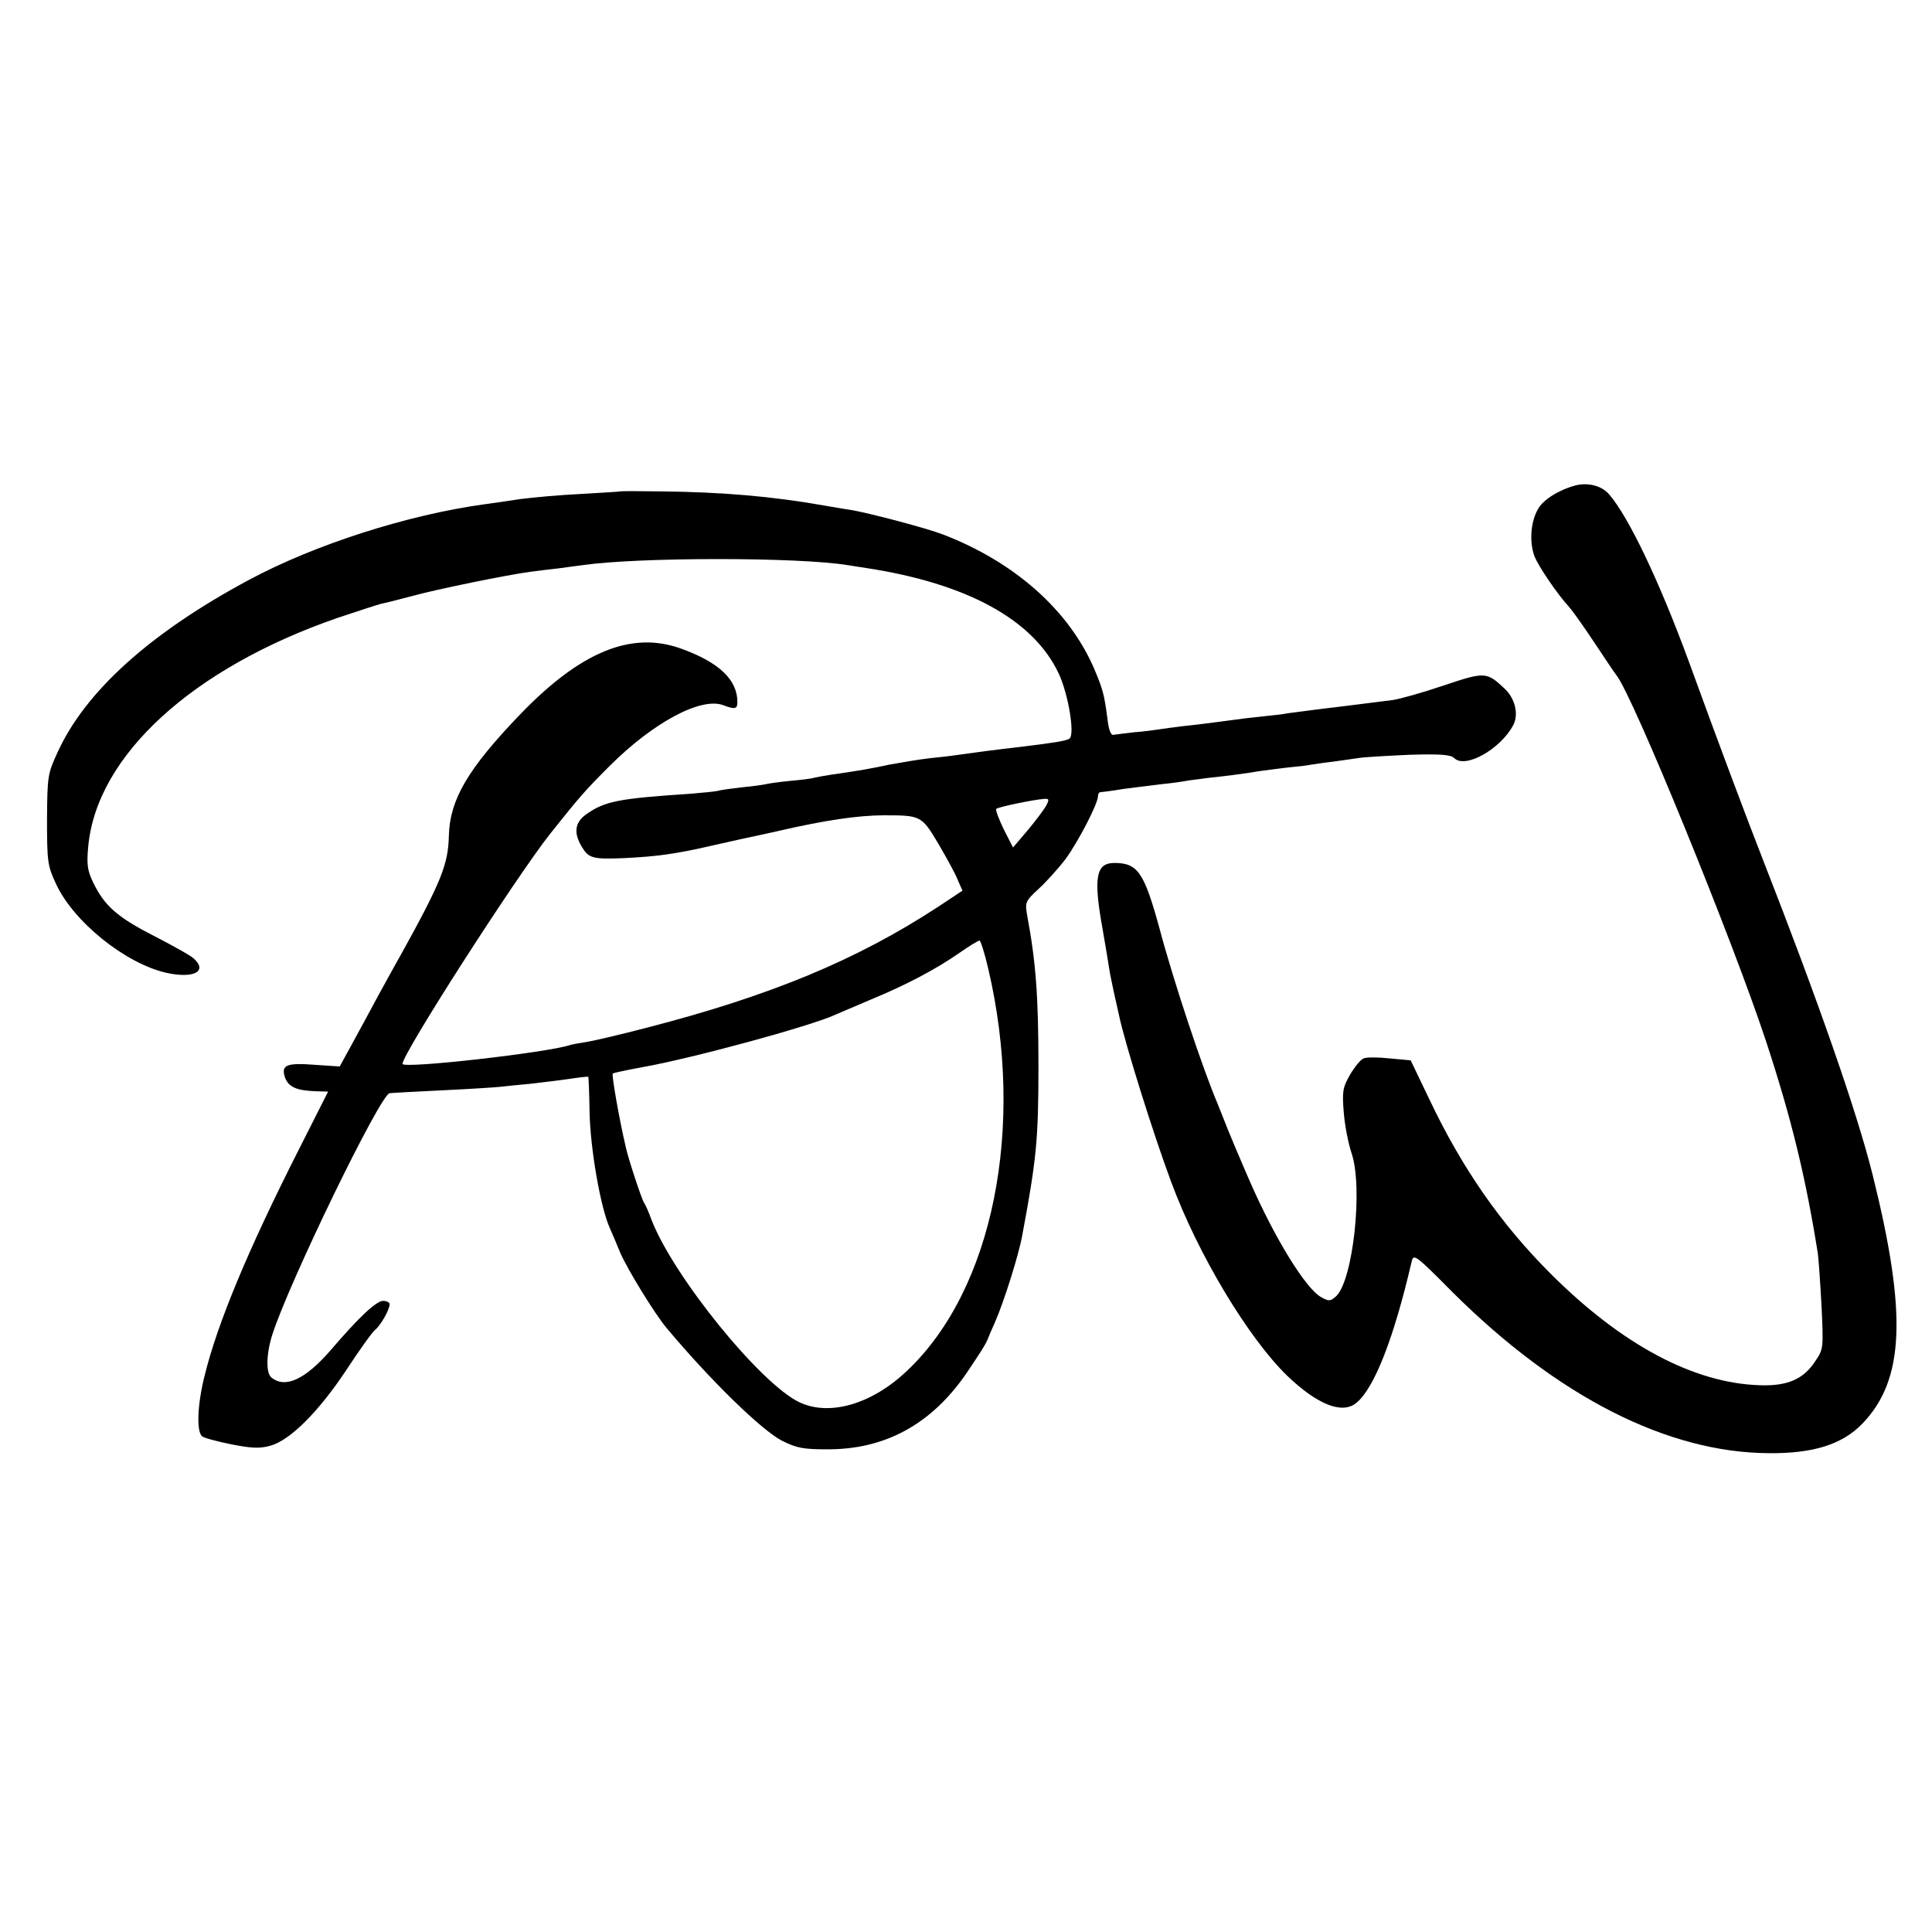 <svg version="1" xmlns="http://www.w3.org/2000/svg" width="800" height="800" viewBox="0 0 600 600"><path d="M489.5 150.7c-5.1 1.3-10.2 4.4-11.8 7.3-2.4 4-2.8 10.5-1.1 14.9 1.4 3.3 7.1 11.7 10.7 15.6 1 1.1 4.5 6 7.8 11 3.3 4.9 6.3 9.5 6.9 10.2 5.1 6.3 36.2 82.5 46.5 113.8 7.9 24 12.3 42.3 16 65.5.3 1.9.8 9.5 1.2 16.7.6 13 .6 13.3-2 17.1-3.6 5.5-8.6 7.7-17.1 7.4-20.5-.6-42.9-12.5-65.1-34.7-15.4-15.4-27.4-32.6-37.6-54.1l-5.8-12.1-6.5-.6c-3.7-.4-7.3-.4-8.1 0-.9.3-2.7 2.5-4.2 5-2.3 4-2.5 5.2-2 11.6.3 4 1.4 9.7 2.4 12.7 3.7 10.6.5 39.8-4.8 44.6-1.7 1.5-2.2 1.6-4.5.3-4.8-2.5-14.5-18.3-22.2-35.9-2.5-5.7-7.2-16.8-8.3-19.8-.5-1.2-1.3-3.2-1.8-4.5-4.7-11.1-13.7-38.1-18.1-54.7-4.7-17.1-6.7-20-13.9-20-5.8 0-6.6 4.5-3.6 21 .9 5.2 1.8 10.6 2 12 .2 1.4.9 4.7 1.5 7.5.6 2.7 1.3 5.8 1.5 6.7 1.7 8.3 10.6 36.8 16.2 51.8 8.3 22.5 24 48.6 36.1 60.3 9.3 8.9 17 12 21.4 8.4 5.6-4.5 11.7-20.2 17.2-43.9.6-2.5 1.1-2.2 12.8 9.6 32.6 32.4 66.7 49.8 98.3 49.9 13.6.1 22.6-2.7 28.8-9.1 13.2-13.6 14-34.2 3.3-77.2-4.9-19.7-17-54.3-34.1-98-5.2-13.3-13.7-35.9-23-61.5-9.1-24.8-18.7-45-24.8-52-2.2-2.6-6.4-3.7-10.2-2.8z"/><path d="M192.7 152.6c-.1.1-5.6.4-12.2.8-6.6.3-15.1 1.1-19 1.6-3.8.6-8.8 1.3-11 1.6-24 3.3-52.7 12.5-73.2 23.5-30.6 16.4-50.8 34.6-59.4 53.5-3.1 6.7-3.2 7.4-3.3 20.9 0 13.1.2 14.4 2.7 19.8 5.4 11.9 21.6 24.9 34.3 27.8 8.5 1.9 13-.4 8.6-4.4-.9-.9-6.5-4-12.3-7-11.4-5.8-15.5-9.4-19-16.7-1.8-3.8-2-5.6-1.5-11.1 2.6-28.2 32.3-55.4 77.4-71 6.3-2.1 12.4-4.1 13.6-4.4 1.1-.2 5.5-1.3 9.6-2.4 7.6-2.1 29.2-6.5 36.5-7.5 2.2-.3 6.3-.8 9-1.1 2.8-.4 6.1-.8 7.5-1 17.5-2.5 66.9-2.5 82.2 0 1.3.2 3.9.6 5.8.9 31.4 4.8 52 16.1 59.8 32.8 3 6.4 5.1 19.1 3.3 20.2-1 .7-4.9 1.3-15.6 2.6-8.7 1-12.2 1.5-19.5 2.5-1.9.3-5.7.7-8.5 1-2.7.3-8.1 1.2-12 1.9-6.5 1.4-9.5 1.9-18.5 3.2-1.9.3-4.2.7-5 .9-.8.3-4.2.7-7.5 1-3.3.3-6.7.8-7.5 1-.8.2-4.2.7-7.5 1-3.3.4-6.7.8-7.5 1.1-.9.2-4.7.6-8.5.9-22.6 1.5-26.7 2.3-32.6 6.5-3.4 2.5-3.8 5.7-1.2 10 2.1 3.5 3.3 3.9 13 3.5 10.3-.5 16.3-1.3 27.9-4 3.4-.8 7.3-1.6 8.5-1.9 1.3-.3 6.7-1.4 11.9-2.6 14.3-3.3 24.7-4.8 32.5-4.8 11.5 0 11.7.1 16.9 8.8 2.5 4.3 5.3 9.3 6 11.2l1.5 3.4-7.7 5.1c-25.1 16.4-51.8 27.5-90.1 37.4-8.4 2.2-17 4.2-19 4.5-2 .3-4.2.7-4.9.9-7 2.4-52.2 7.5-52.2 5.9 0-3.2 35.1-57.8 45.8-71.4 9.4-11.8 11-13.6 18.5-21.1 13.5-13.5 28.4-21.5 35.3-18.9 3.7 1.4 4.4 1.2 4.4-1 0-6.9-5.7-12.3-17.3-16.5-15.5-5.7-31.4.8-50.4 20.6-16 16.7-21.6 26.2-21.9 37.4-.2 8.9-2.3 14.2-14.9 37-1.9 3.3-5.1 9.2-7.2 13-2.1 3.9-5.6 10.4-7.8 14.4l-4 7.3-7.5-.5c-9-.7-10.8 0-9.5 3.9 1.1 3 3.6 4.1 9.7 4.3l3.7.1-9.2 18.2C77.1 388 67.5 411 63.5 427.4c-2.2 8.8-2.5 17-.8 18.6.4.5 4.5 1.6 8.9 2.5 6.5 1.3 9 1.4 12.3.5 6.1-1.6 15.1-10.6 23.7-23.6 4-6.1 8-11.7 8.9-12.4 1.8-1.5 4.5-6.3 4.5-8 0-.5-.9-1-2-1-2.1 0-7.3 4.8-16.3 15.3-7.9 9.1-14.1 12-18.4 8.5-1.8-1.4-1.6-7.5.3-13.4 5.4-16.7 33.5-74.5 36.4-74.9.8-.1 8.3-.5 16.5-.9 8.3-.4 16.4-.9 18-1.1 1.7-.2 5.7-.6 9-.9 3.3-.4 8.7-1 12-1.5 3.3-.5 6.1-.8 6.2-.7.1.1.3 5 .4 11 .2 11 3.3 29.2 6.2 35.8.8 1.8 2.3 5.3 3.3 7.8 2.2 5.1 10.7 19 14.4 23.4 13.8 16.5 29.6 31.8 35.8 35 4.6 2.3 6.6 2.7 14 2.7 18.1.1 32.5-7.8 43.4-23.7 4.2-6.3 5.7-8.5 6.5-10.4.3-.8 1.4-3.4 2.4-5.6 2.7-6.2 7.3-20.7 8.4-26.9 4.4-23.6 5-29.6 5-52.5 0-21.5-.8-32.3-3.5-46.7-.7-4.1-.6-4.4 3.6-8.3 2.3-2.1 6.1-6.3 8.3-9.2 3.9-5.3 10.1-17.2 10.1-19.6 0-.6.3-1.2.8-1.2.4 0 3.6-.4 7.2-1 3.6-.5 9-1.1 12-1.5 3-.3 6.6-.8 8-1.1 1.4-.2 4.5-.6 6.9-.9 5.1-.5 11.6-1.4 15.1-2 1.4-.2 5.2-.7 8.5-1.1 3.3-.3 6.7-.7 7.5-.9.8-.1 3.8-.6 6.5-.9 2.8-.4 6.6-.9 8.5-1.2 1.9-.3 9.1-.7 15.8-1 9.7-.3 12.7 0 13.8 1 3.4 3.5 14.5-2.8 18.4-10.3 1.7-3.3.5-8.3-2.8-11.3-5.5-5.2-6.1-5.2-18.9-.9-6.5 2.2-13.6 4.2-15.8 4.5-2.2.3-6.5.8-9.5 1.2-3 .4-6.6.8-8 1-4.6.5-12.5 1.6-15 1.9-1.4.3-5 .7-8 1-3 .3-7.2.8-9.2 1.1-5.3.7-9.6 1.3-15.3 1.9-2.7.3-6.1.8-7.5 1-1.4.2-4.8.7-7.7.9-2.8.3-5.7.7-6.5.8-.8.2-1.5-1.5-1.9-5.2-1-7.5-1.4-8.9-4-15.1-7.8-18.3-24.7-33.3-47-41.9-5.2-2-22.3-6.5-28.4-7.6-1.6-.2-5.5-.9-8.5-1.4-16.4-2.9-31.9-4.2-50.8-4.4-6.8-.1-12.4-.1-12.5 0zm132.2 97.6c-.7 1.3-3.3 4.7-5.7 7.6l-4.6 5.4-2.9-5.7c-1.5-3.1-2.6-6-2.3-6.3.6-.6 11.8-2.9 14.9-3.1 1.5-.1 1.6.2.6 2.1zm-18 50.6c11.6 49.4 1.5 99.7-25.2 124.9-10.9 10.4-24.1 14.2-33.4 9.8-12.1-5.7-39-38.9-45.9-56.5-.9-2.5-2-5-2.4-5.5-.7-1-4.8-13.4-5.6-17-2.1-8.9-4.5-22.7-4.1-23.1.2-.2 4.4-1.1 9.3-2 15.3-2.7 52.1-12.7 59.9-16.3 1.1-.5 6.1-2.6 11-4.7 10.9-4.5 20.2-9.4 27.5-14.5 3-2.1 5.8-3.8 6.2-3.8.3-.1 1.6 3.9 2.7 8.7z"/></svg>